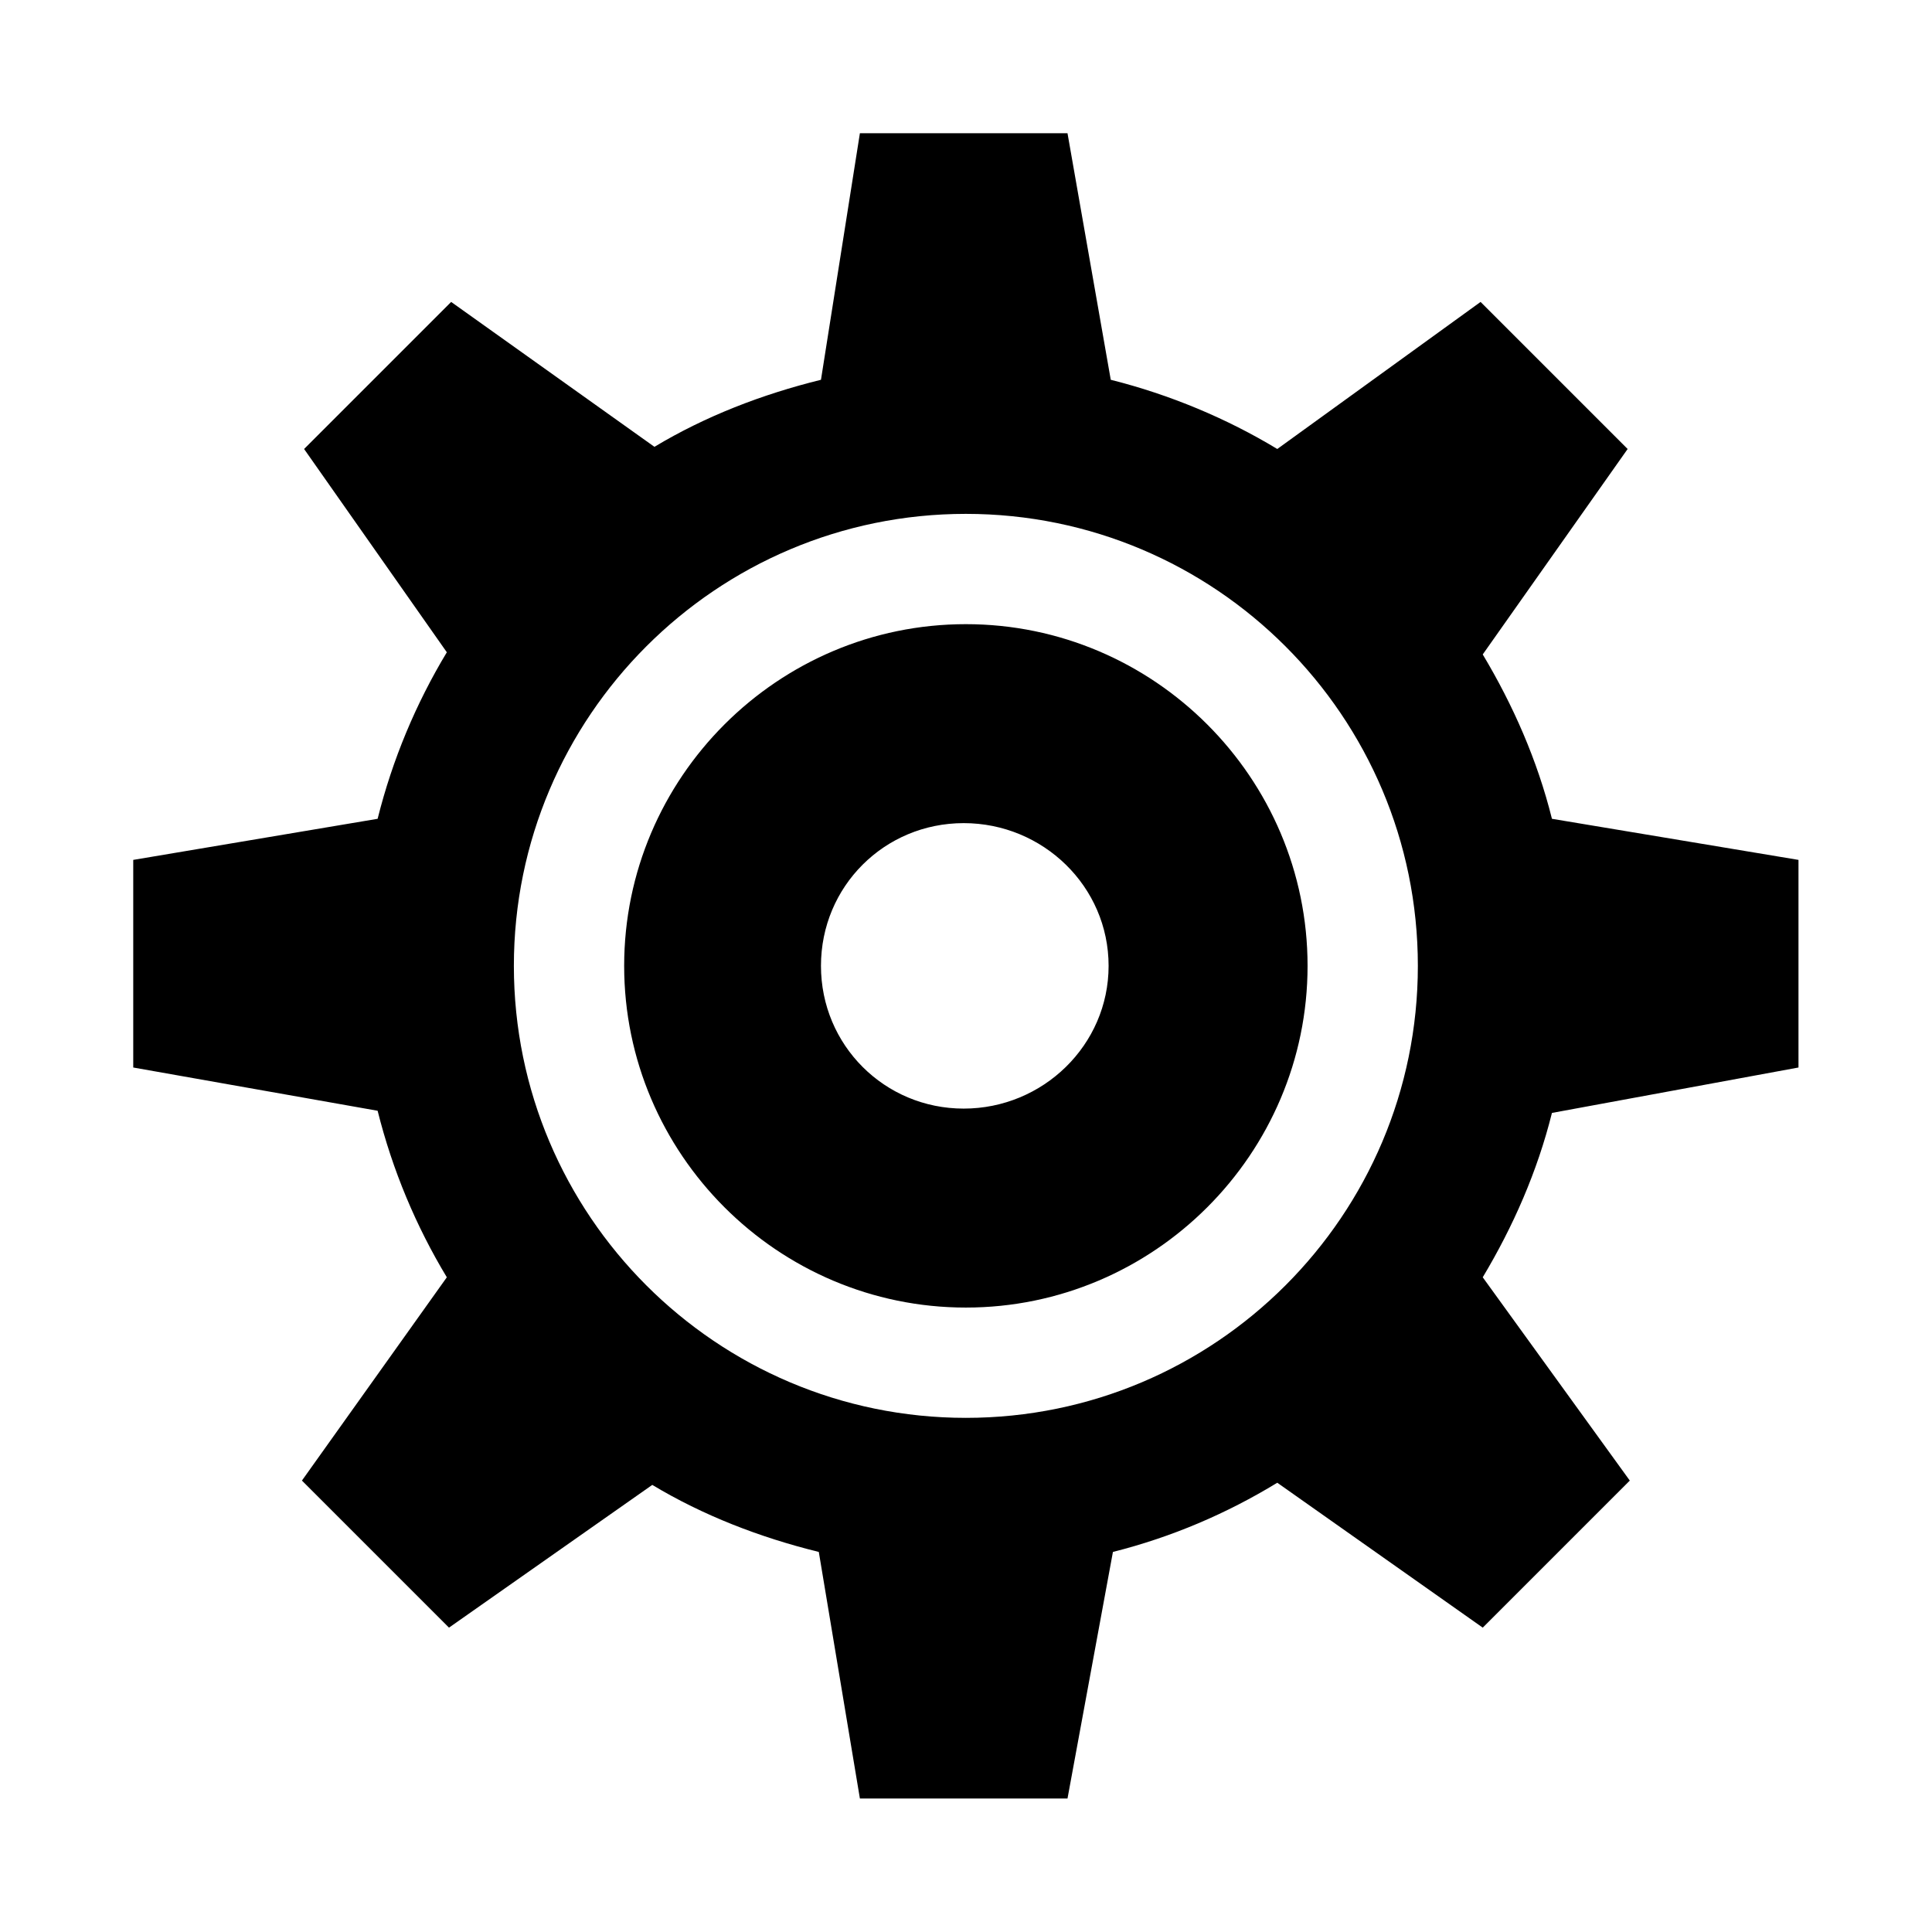 <?xml version="1.0" encoding="UTF-8"?>
<svg width="580px" height="580px" viewBox="0 0 580 580" version="1.1" xmlns="http://www.w3.org/2000/svg" xmlns:xlink="http://www.w3.org/1999/xlink">
    <!-- Generator: Sketch 45 (43475) - http://www.bohemiancoding.com/sketch -->
    <title>Artboard</title>
    <desc>Created with Sketch.</desc>
    <defs></defs>
    <g id="Page-1" stroke="none" stroke-width="1" fill="none" fill-rule="evenodd">
        <g id="Artboard" fill-rule="nonzero" fill="#000000">
            <path d="M258.146,40 L246.46,114.014 C228.687,118.396 211.725,124.97 196.468,134.14 L135.439,90.641 L91.29,134.79 L134.14,195.819 C124.889,211.157 117.828,227.956 113.365,245.81 L40,258.146 L40,320.473 L113.365,333.458 C117.828,351.313 124.889,368.112 134.14,383.45 L90.641,444.479 L134.79,488.628 L195.819,445.778 C211.076,454.948 228.037,461.522 245.81,465.904 L258.146,539.918 L320.473,539.918 L334.108,465.904 C351.799,461.441 368.274,454.38 383.45,445.128 L445.128,488.628 L489.277,444.479 L445.128,383.45 C454.218,368.274 461.522,351.718 465.904,334.108 L539.918,320.473 L539.918,258.146 L465.904,245.81 C461.522,228.2 454.218,211.644 445.128,196.468 L488.628,134.79 L444.479,90.641 L383.45,134.79 C368.274,125.619 351.231,118.477 333.458,114.014 L320.473,40 L258.146,40 Z M289.959,154.267 C364.866,154.267 425.651,215.052 425.651,289.959 C425.651,364.866 364.866,425.651 289.959,425.651 C215.052,425.651 154.267,364.784 154.267,289.959 C154.267,215.134 215.052,154.267 289.959,154.267 Z M289.959,187.378 C233.475,187.378 187.378,233.475 187.378,289.959 C187.378,346.443 233.475,392.54 289.959,392.54 C346.443,392.54 392.54,346.443 392.54,289.959 C392.54,233.475 346.443,187.378 289.959,187.378 Z M289.31,247.109 C313.088,247.109 332.809,266.099 332.809,289.959 C332.809,313.738 313.088,332.809 289.31,332.809 C265.531,332.809 246.46,313.738 246.46,289.959 C246.46,266.099 265.531,247.109 289.31,247.109 Z" id="Shape"></path>
        </g>
    </g>
</svg>